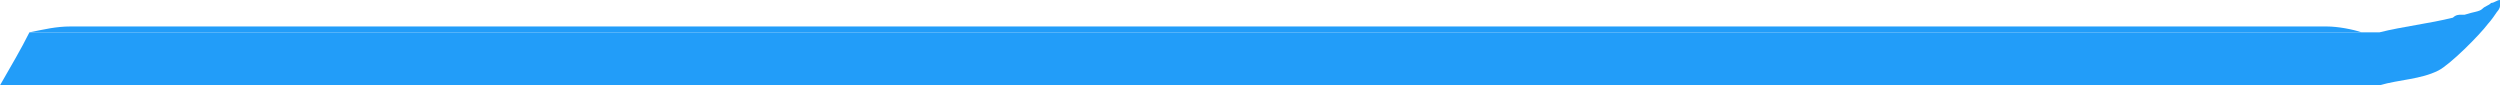<?xml version="1.0" encoding="utf-8"?>
<!-- Generator: Adobe Illustrator 24.0.1, SVG Export Plug-In . SVG Version: 6.00 Build 0)  -->
<svg version="1.1" baseProfile="tiny" id="Calque_1"
	 xmlns="http://www.w3.org/2000/svg" xmlns:xlink="http://www.w3.org/1999/xlink" x="0px" y="0px" viewBox="0 0 85 2.9"
	 xml:space="preserve">
<g>
	<path fill="#229DF9" d="M0,2.9h1.8c25.9,0,51.8,0,77.6,0c0.5,0,1,0,1.5,0c0.7-0.2,1.4-0.2,2-0.5c0.4-0.2,1.4-1.2,1.7-1.6l0,0l0,0
		c0,0,0.1-0.1,0.3-0.4c0,0,0.1-0.1,0.1-0.2s0-0.1,0-0.2c-0.1,0-0.2,0.1-0.3,0.1c-0.1,0.1-0.2,0.1-0.3,0.2l0,0
		c-0.1,0.1-0.3,0.1-0.6,0.2h-0.1c-0.1,0-0.2,0-0.3,0.1c-0.8,0.2-1.7,0.3-2.5,0.5c-0.2,0-0.3,0-0.5,0c-0.4,0-0.7,0-1.1,0H2.1
		c-0.4,0-0.7,0-1.1,0C0.7,1.7,0.4,2.2,0,2.9z"/>
	<path fill="#229DF9" d="M1,1.1c0.4,0,0.7,0,1.1,0h77.1c0.4,0,0.7,0,1.1,0C80,1,79.5,0.9,79.1,0.9c-25.6,0-51.2,0-76.7,0
		C1.9,0.9,1.5,1,1,1.1z"/>
</g>
<path fill="#2C4999" d="M79.5,2"/>
</svg>
